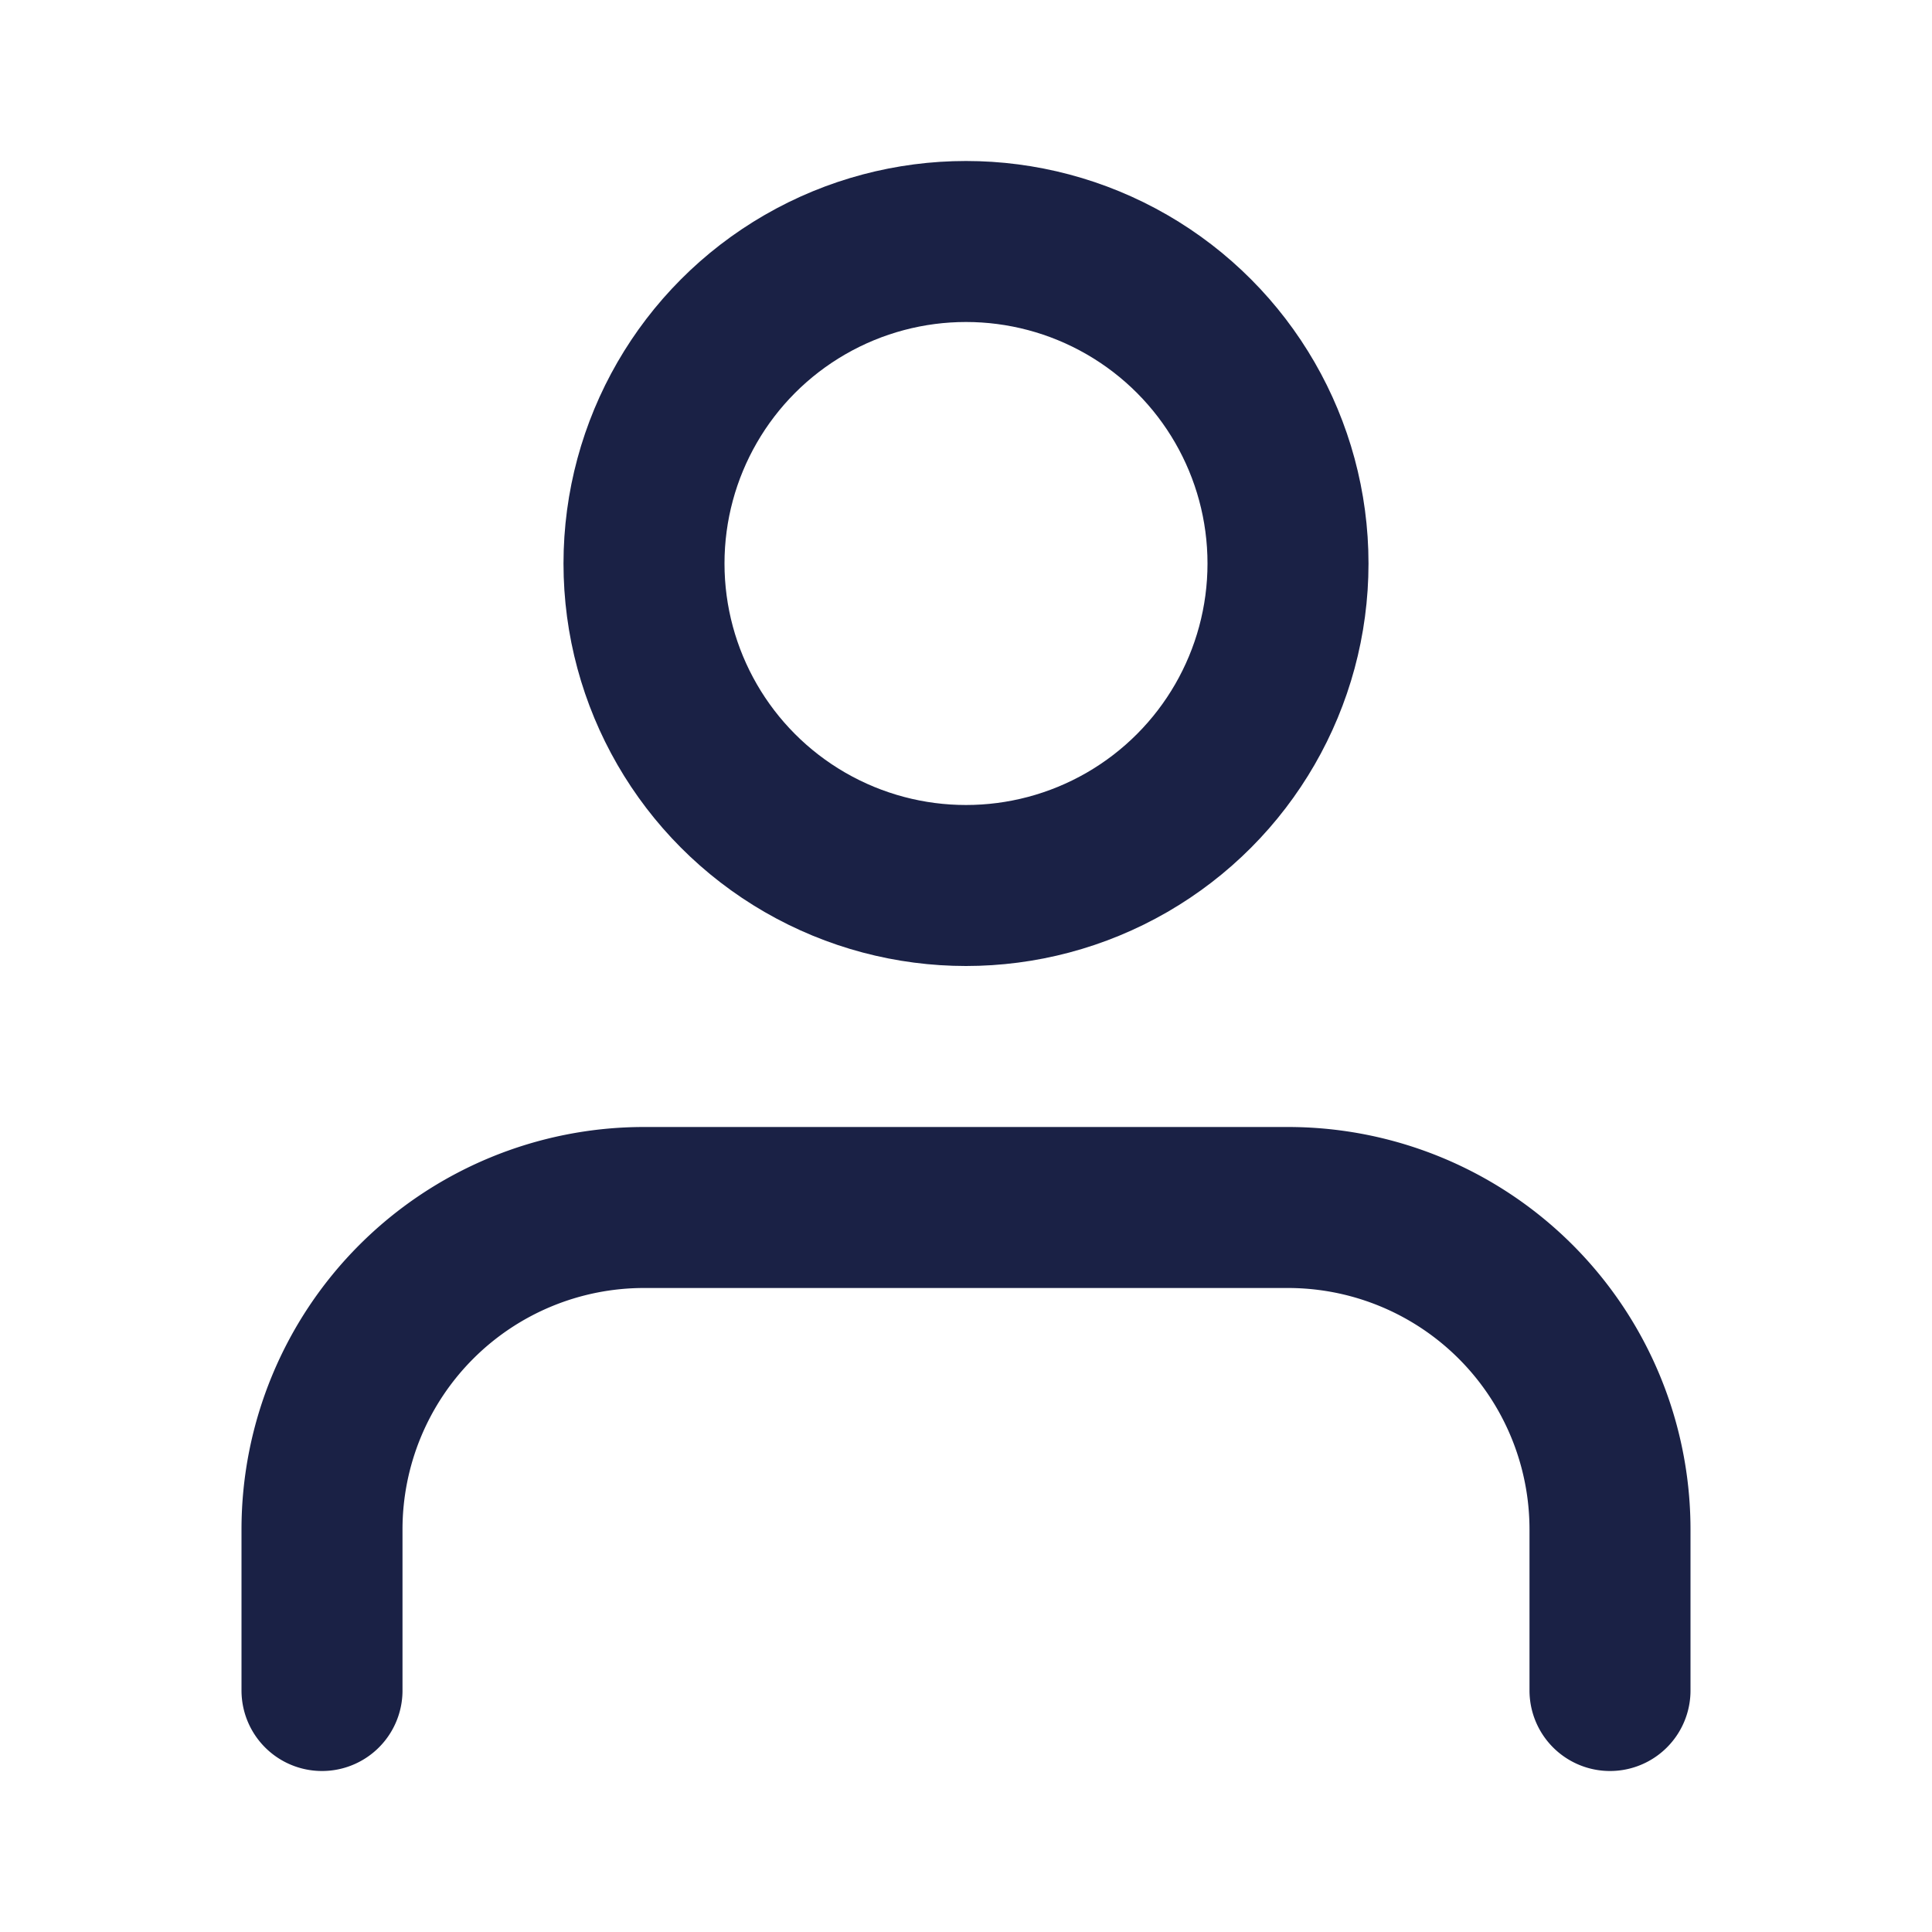 <svg xmlns="http://www.w3.org/2000/svg" width="24" height="24" viewBox="0 0 24 24" fill="none" stroke="#1A2145" stroke-width="2" stroke-linecap="round" stroke-linejoin="round" class="feather feather-user"><path d="M20 21v-2a4 4 0 0 0-4-4H8a4 4 0 0 0-4 4v2"></path><circle cx="12" cy="7" r="4"></circle></svg>